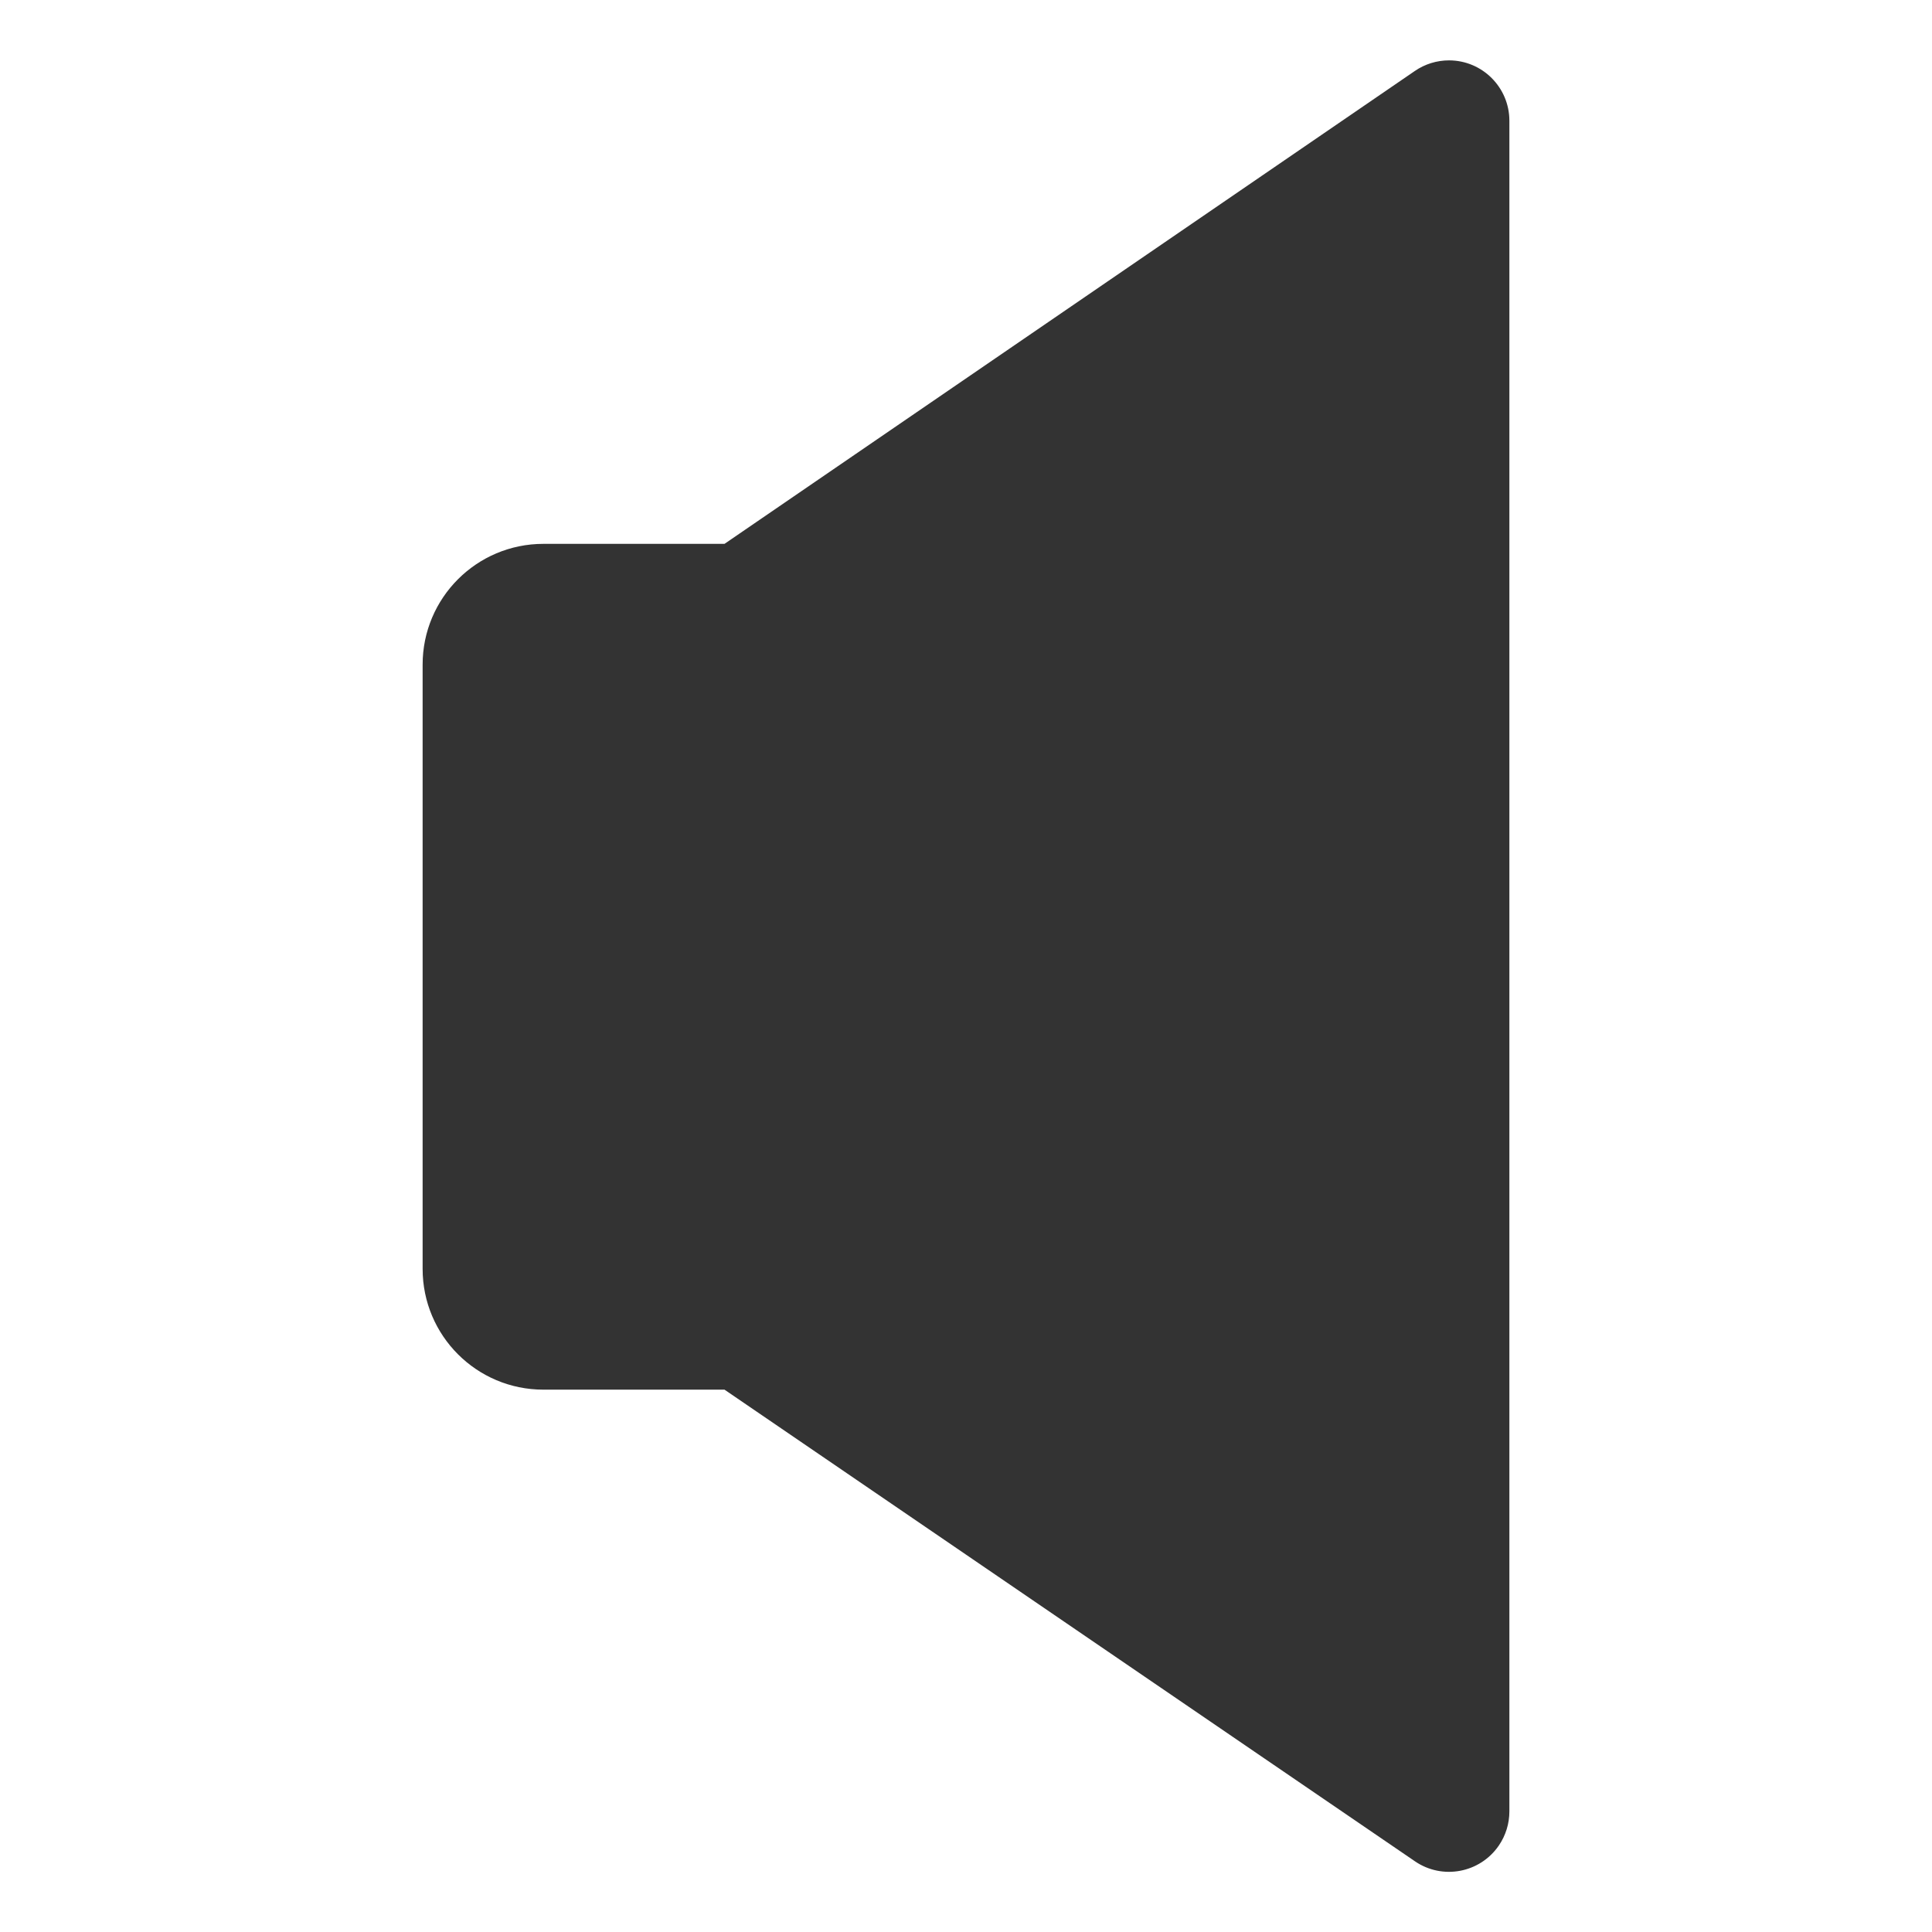 <?xml version="1.0" encoding="UTF-8"?>
<svg width="32px" height="32px" viewBox="0 0 32 32" version="1.1" xmlns="http://www.w3.org/2000/svg" xmlns:xlink="http://www.w3.org/1999/xlink">
    <!-- Generator: Sketch 50.2 (55047) - http://www.bohemiancoding.com/sketch -->
    <title>Volumn off</title>
    <desc>Created with Sketch.</desc>
    <defs></defs>
    <g id="Volumn-off" stroke="none" stroke-width="1" fill="none" fill-rule="evenodd">
        <path d="M7,11.008 L7,21.017 C7,22.122 7.895,23.017 9,23.017 L12,23.017 L23.436,30.829 C23.892,31.141 24.514,31.023 24.826,30.567 C24.939,30.401 25,30.205 25,30.003 L25,2 C25,1.448 24.552,1 24,1 C23.798,1 23.601,1.061 23.435,1.175 L12,9.008 L9,9.008 C7.895,9.008 7,9.904 7,11.008 Z" id="volume_off" fill="#333333" fill-rule="nonzero"></path>
    </g>
</svg>